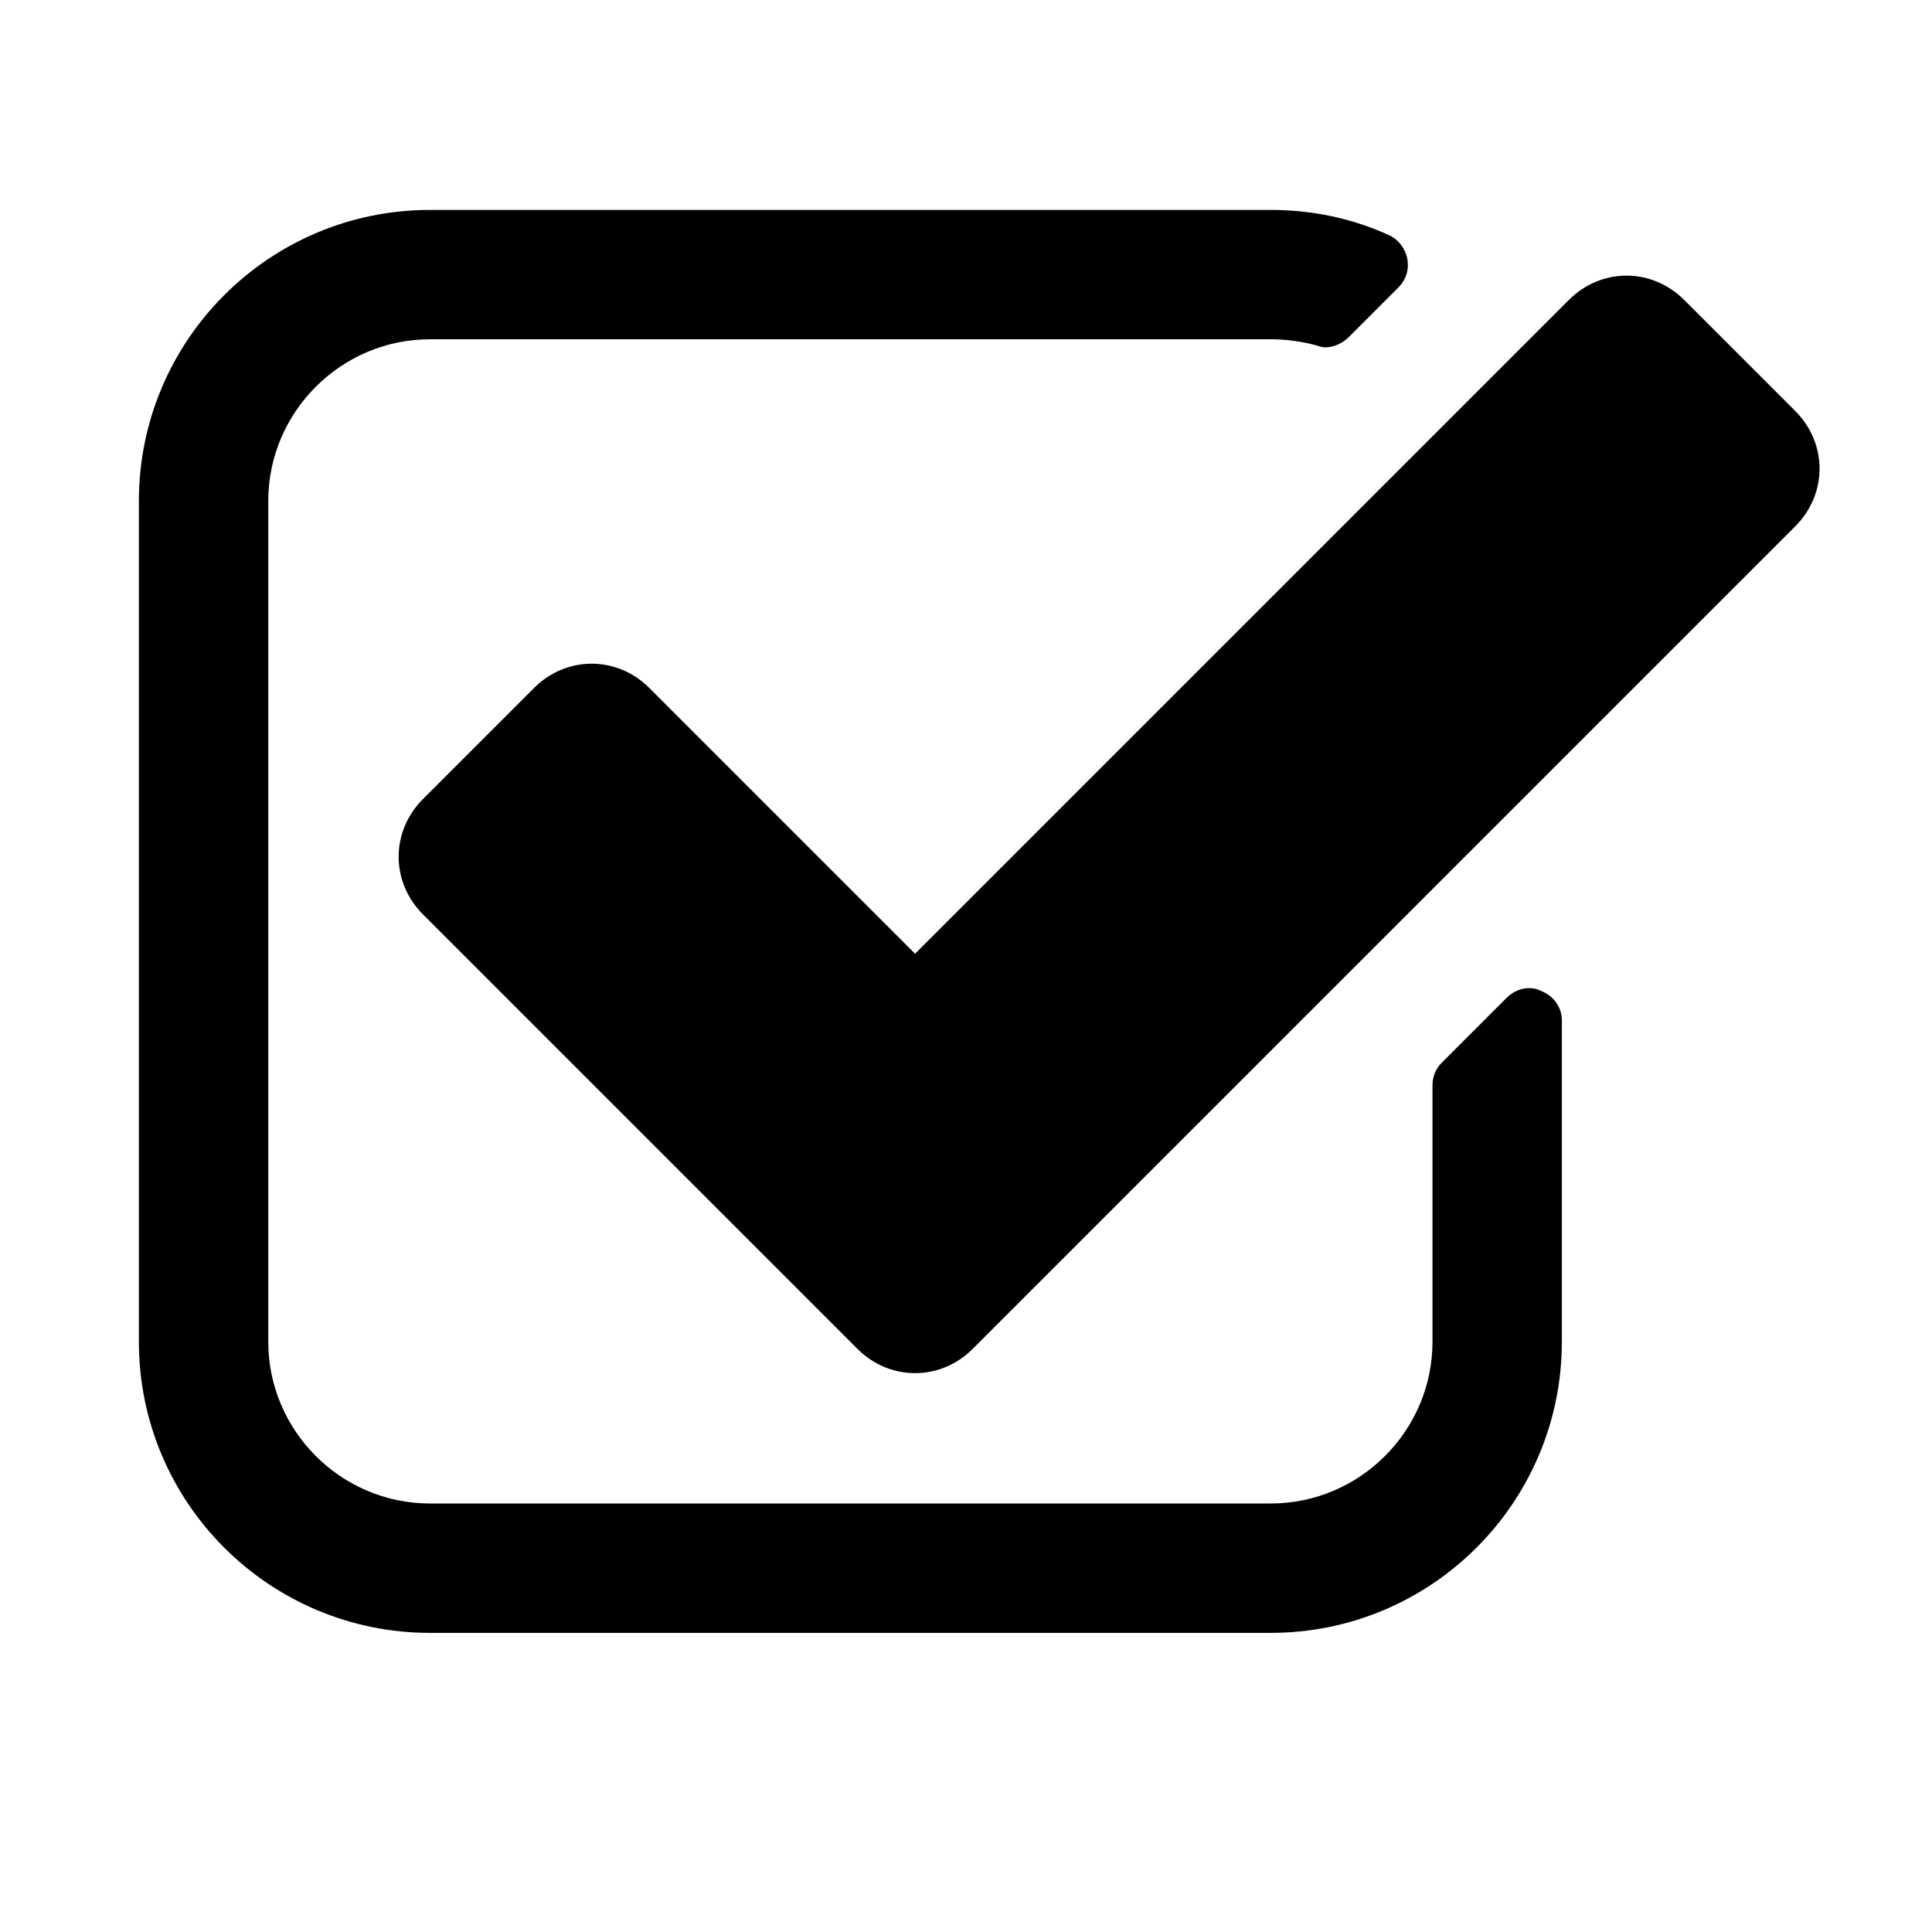 <?xml version="1.0" encoding="utf-8"?>
<!-- Generator: Adobe Illustrator 16.0.0, SVG Export Plug-In . SVG Version: 6.00 Build 0)  -->
<!DOCTYPE svg PUBLIC "-//W3C//DTD SVG 1.1//EN" "http://www.w3.org/Graphics/SVG/1.1/DTD/svg11.dtd">
<svg version="1.1" id="Layer_1" xmlns="http://www.w3.org/2000/svg" xmlns:xlink="http://www.w3.org/1999/xlink" x="0px" y="0px"
	 width="64px" height="64px" viewBox="0 0 64 64" enable-background="new 0 0 64 64" xml:space="preserve">
<g>
	<path d="M51.738,44.449c0,5.322-4.318,9.642-9.642,9.642H14.243c-5.323,0-9.642-4.319-9.642-9.642V16.596
		c0-5.323,4.319-9.642,9.642-9.642h27.854c1.339,0,2.679,0.268,3.917,0.837c0.301,0.134,0.535,0.435,0.603,0.77
		c0.067,0.368-0.034,0.703-0.302,0.971l-1.641,1.641c-0.2,0.201-0.502,0.334-0.77,0.334c-0.1,0-0.201-0.033-0.301-0.067
		c-0.502-0.134-1.005-0.201-1.507-0.201H14.243c-2.946,0-5.356,2.41-5.356,5.356v27.854c0,2.946,2.41,5.356,5.356,5.356h27.854
		c2.946,0,5.356-2.41,5.356-5.356v-8.504c0-0.268,0.101-0.535,0.301-0.736l2.143-2.143c0.234-0.234,0.503-0.334,0.771-0.334
		c0.134,0,0.268,0.034,0.401,0.101c0.402,0.167,0.67,0.536,0.67,0.97V44.449z M32.221,44.684c-1.071,1.071-2.745,1.071-3.816,0
		L14.009,30.288c-1.071-1.071-1.071-2.745,0-3.816l3.683-3.683c1.071-1.071,2.745-1.071,3.816,0l8.805,8.805l21.66-21.66
		c1.071-1.071,2.745-1.071,3.816,0l3.683,3.683c1.071,1.071,1.071,2.745,0,3.816L32.221,44.684z"/>
</g>
</svg>
